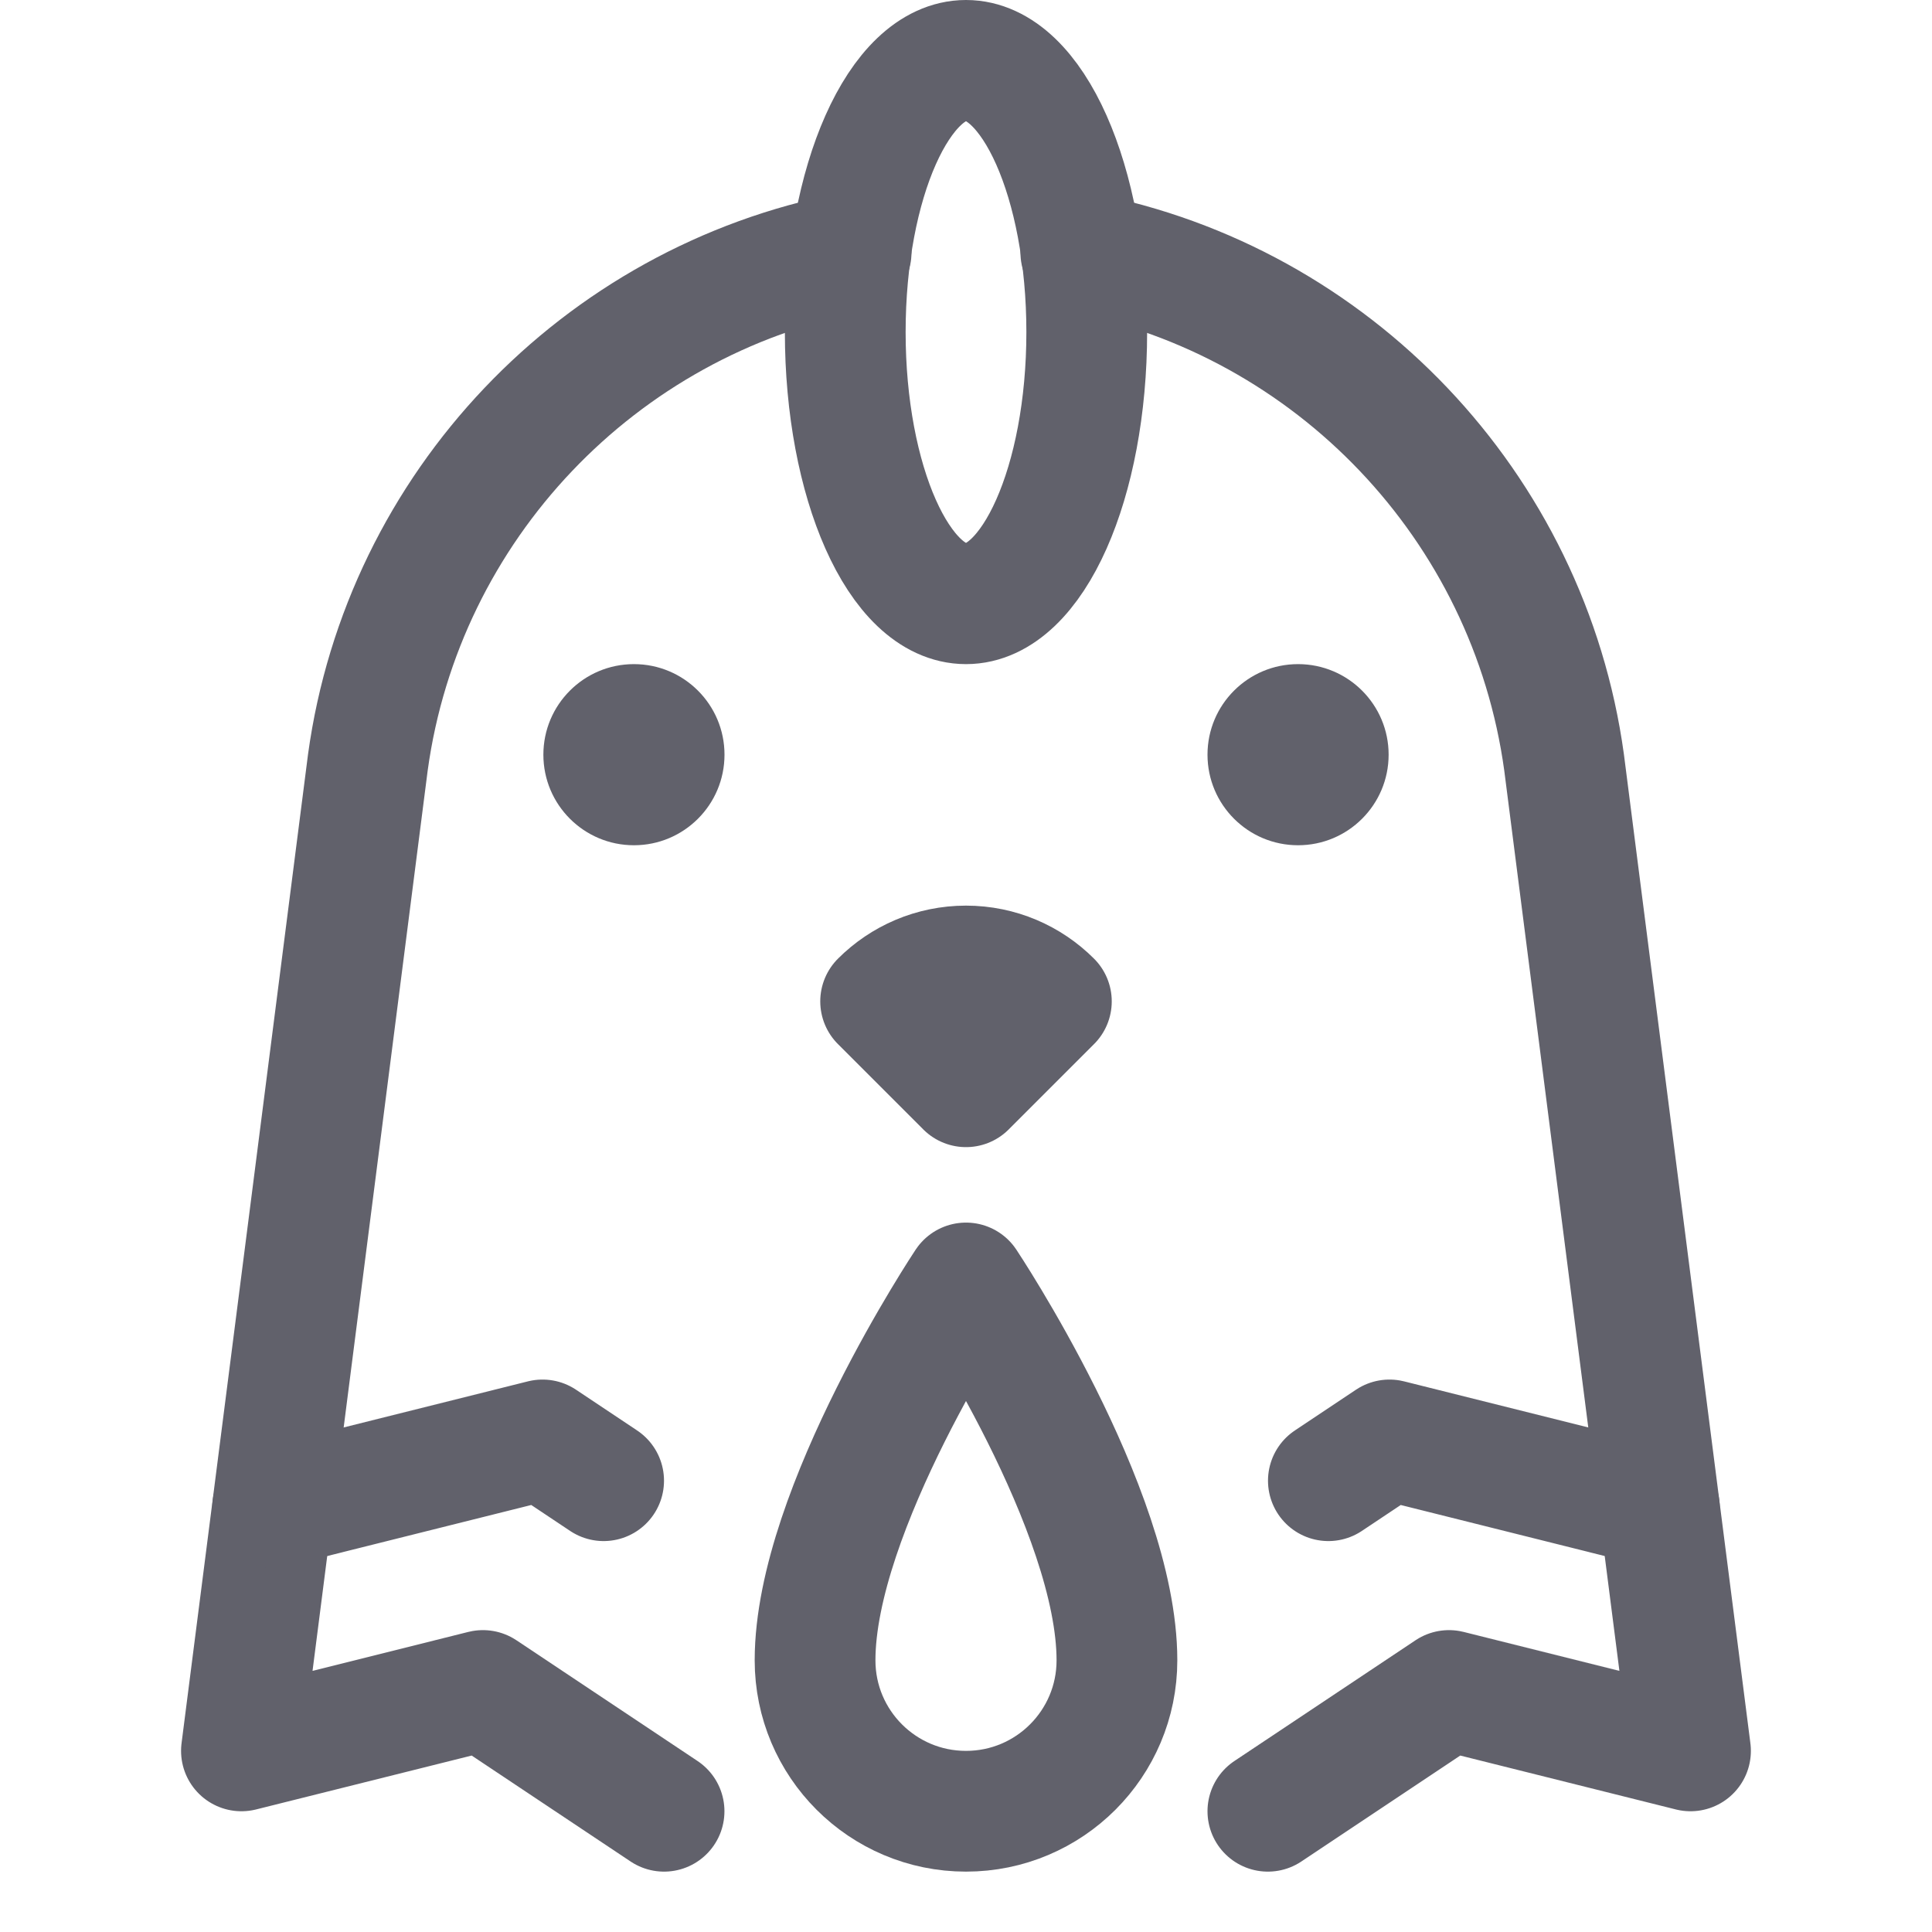 <svg xmlns="http://www.w3.org/2000/svg" height="32" width="32" viewBox="0 0 32 32"><title>chicken front 4</title><g stroke-linecap="round" fill="#61616b" stroke-linejoin="round" class="nc-icon-wrapper"><circle cx="10.5" cy="12.5" r="1.5" fill="#61616b" data-color="color-2" data-stroke="none" stroke="none"></circle><circle cx="21.5" cy="12.5" r="1.5" fill="#61616b" data-color="color-2" data-stroke="none" stroke="none"></circle><path d="M17.414,16.586c-.362-.362-.862-.586-1.414-.586s-1.052,.224-1.414,.586l1.414,1.414,1.414-1.414Z" fill="#61616b" data-stroke="none" stroke="none"></path><path d="M17.414,16.586c-.362-.362-.862-.586-1.414-.586s-1.052,.224-1.414,.586l1.414,1.414,1.414-1.414Z" fill="none" stroke="#61616b" stroke-width="2" data-cap="butt"></path><path d="M18.5,27.5c0,1.381-1.119,2.5-2.5,2.5s-2.5-1.119-2.5-2.5c0-2.5,2.5-6.25,2.5-6.25,0,0,2.5,3.75,2.5,6.25Z" fill="none" stroke="#61616b" stroke-width="2" data-cap="butt" data-color="color-2"></path><path d="M21,30l3-2,4,1-2.094-16.373h0c-.583-4.246-3.832-7.64-8.004-8.444" fill="none" stroke="#61616b" stroke-width="2" data-cap="butt"></path><path d="M14.097,4.183c-4.171,.804-7.421,4.198-8.004,8.444h0s-2.094,16.373-2.094,16.373l4-1,3,2" fill="none" stroke="#61616b" stroke-width="2" data-cap="butt"></path><polyline points="22.002 24.525 23.014 23.85 27.484 24.968 26.563 24.738" fill="none" stroke="#61616b" stroke-width="2"></polyline><polyline points="9.998 24.525 8.986 23.85 4.516 24.968 5.437 24.738" fill="none" stroke="#61616b" stroke-width="2"></polyline><ellipse cx="16" cy="5.5" rx="2" ry="4.5" fill="none" stroke="#61616b" stroke-width="2" data-cap="butt" data-color="color-2"></ellipse></g></svg>